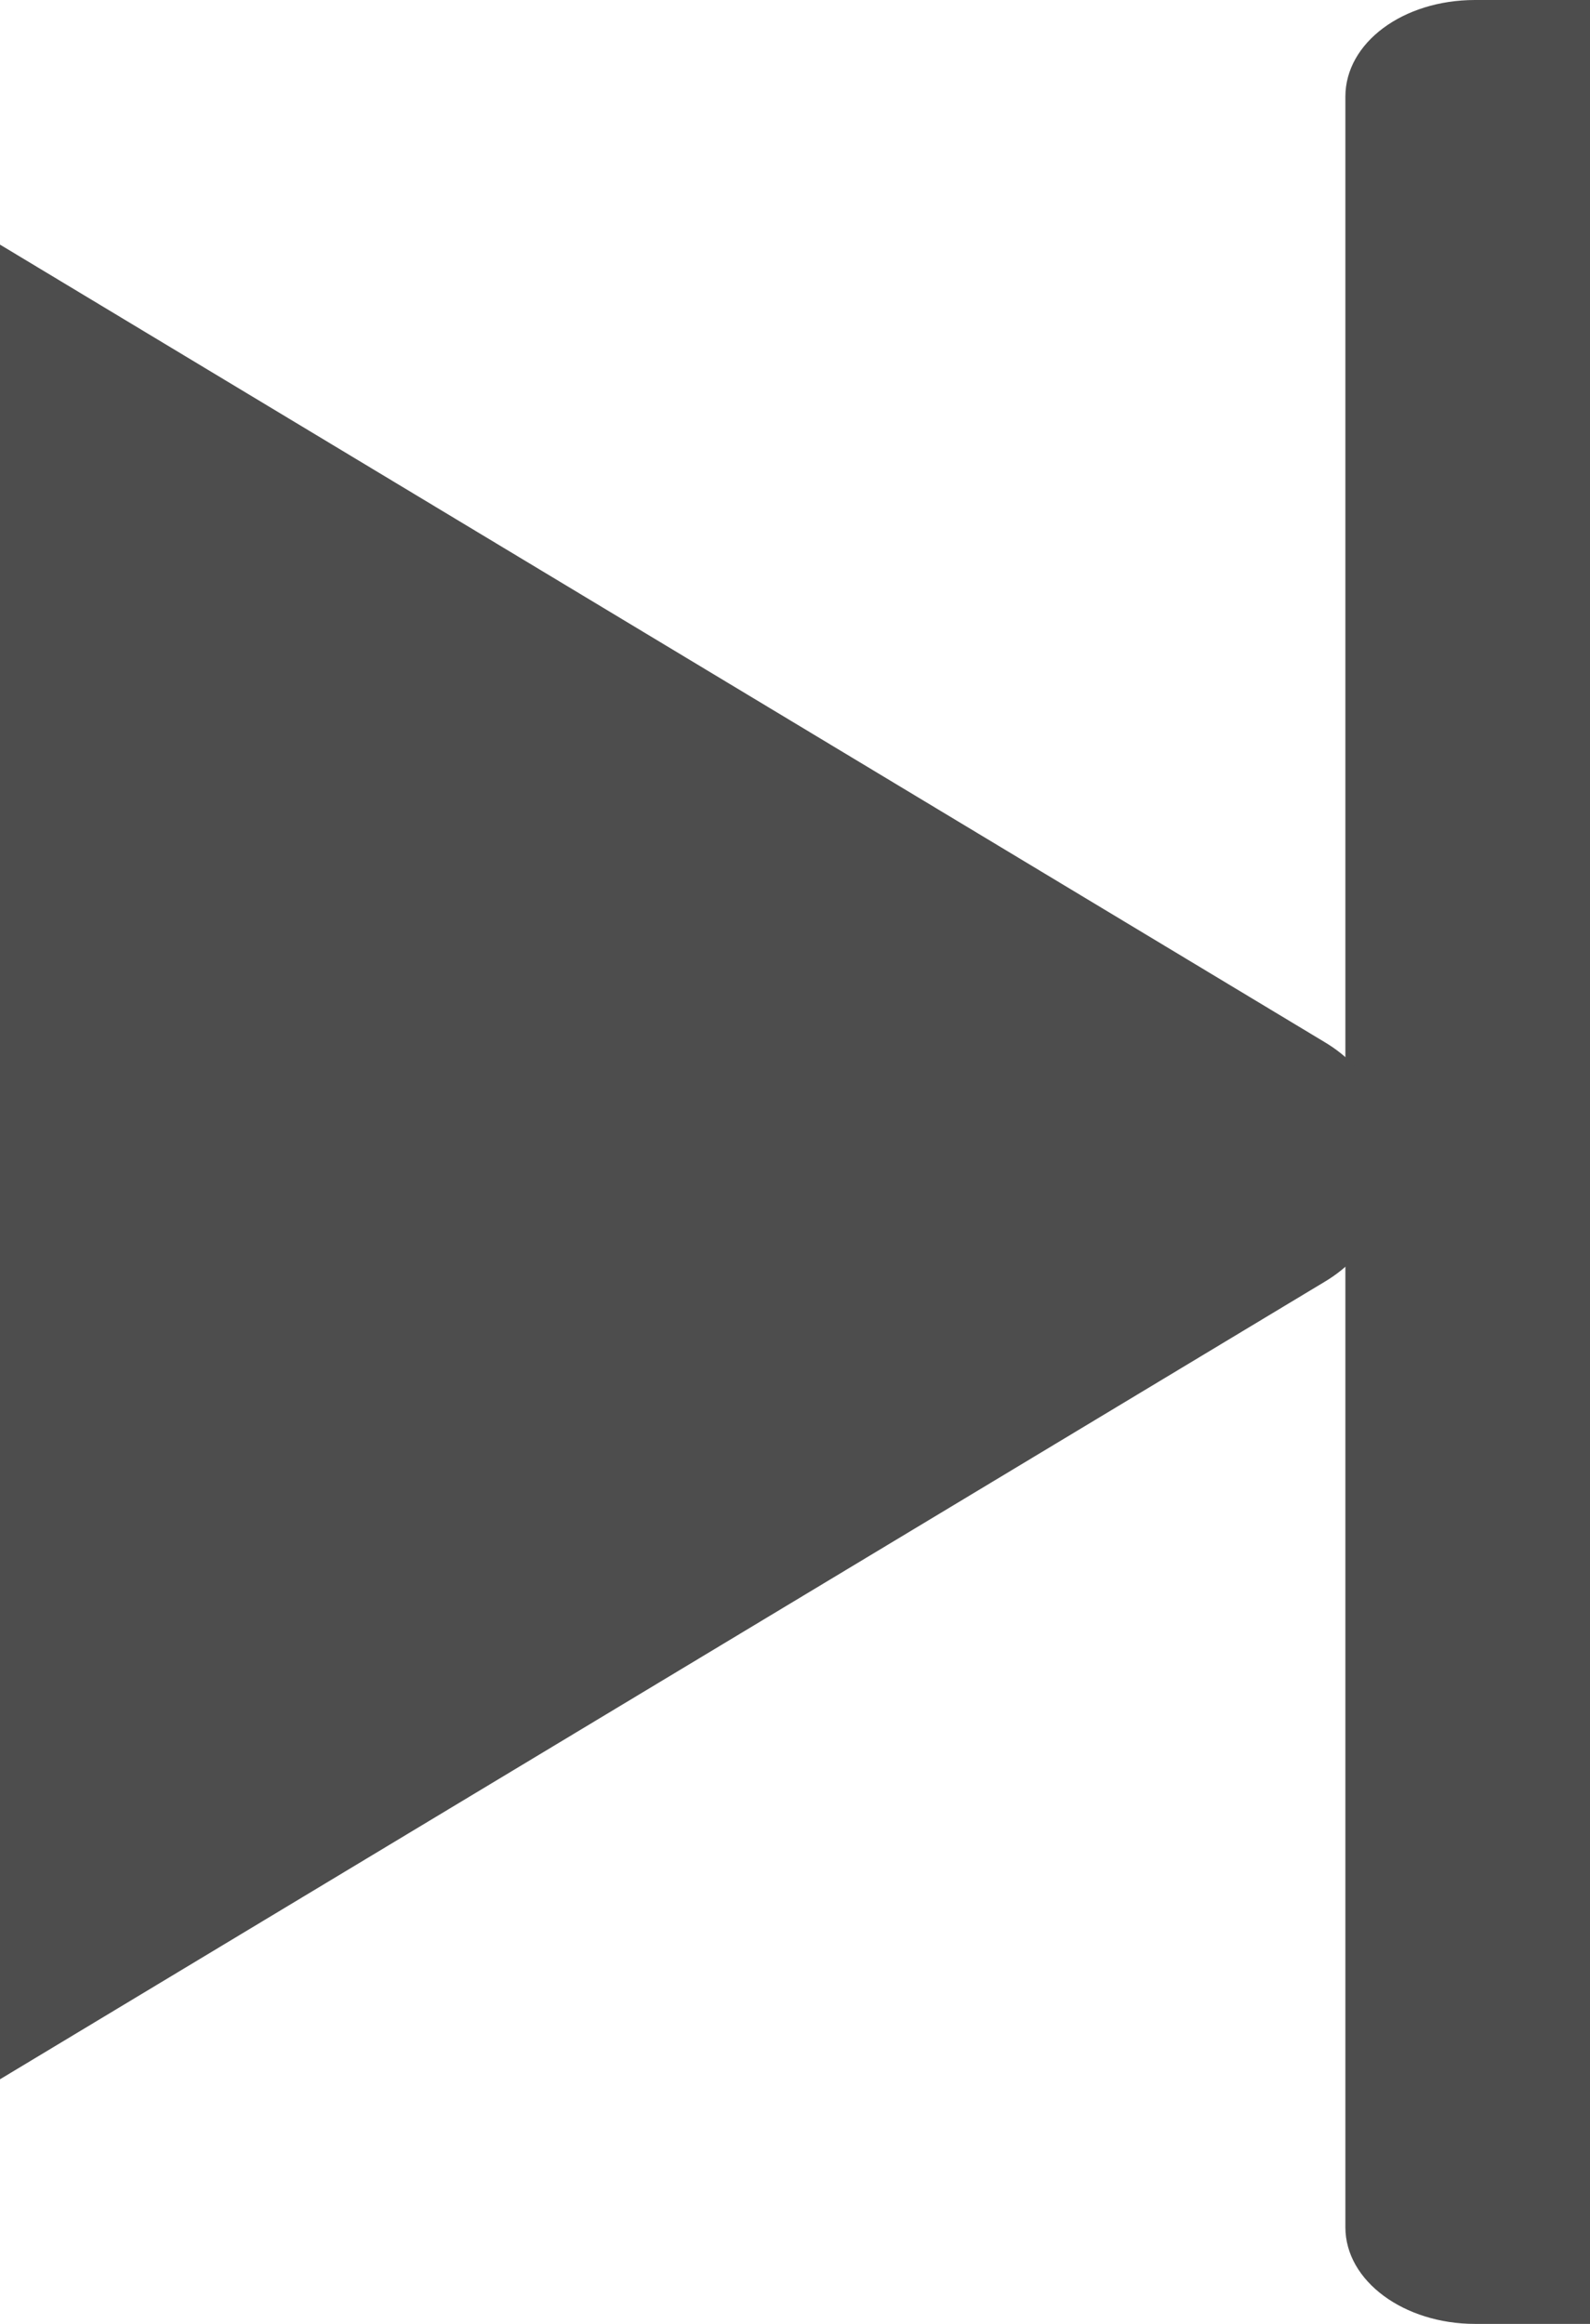 <?xml version="1.0" encoding="UTF-8"?>
<svg id="Layer_2" data-name="Layer 2" xmlns="http://www.w3.org/2000/svg" viewBox="0 0 13 19">
  <defs>
    <style>
      .cls-1 {
        fill: #4d4d4d;
      }
    </style>
  </defs>
  <g id="Layer_2-2" data-name="Layer 2">
    <g>
      <path class="cls-1" d="M13,19h-.94c-.58,0-1.06-.35-1.06-.79V.79c0-.44.47-.79,1.06-.79h.94"/>
      <path class="cls-1" d="M0,17l10.83-6.52c.74-.44.74-1.52,0-1.96L0,2"/>
    </g>
  </g>
</svg>